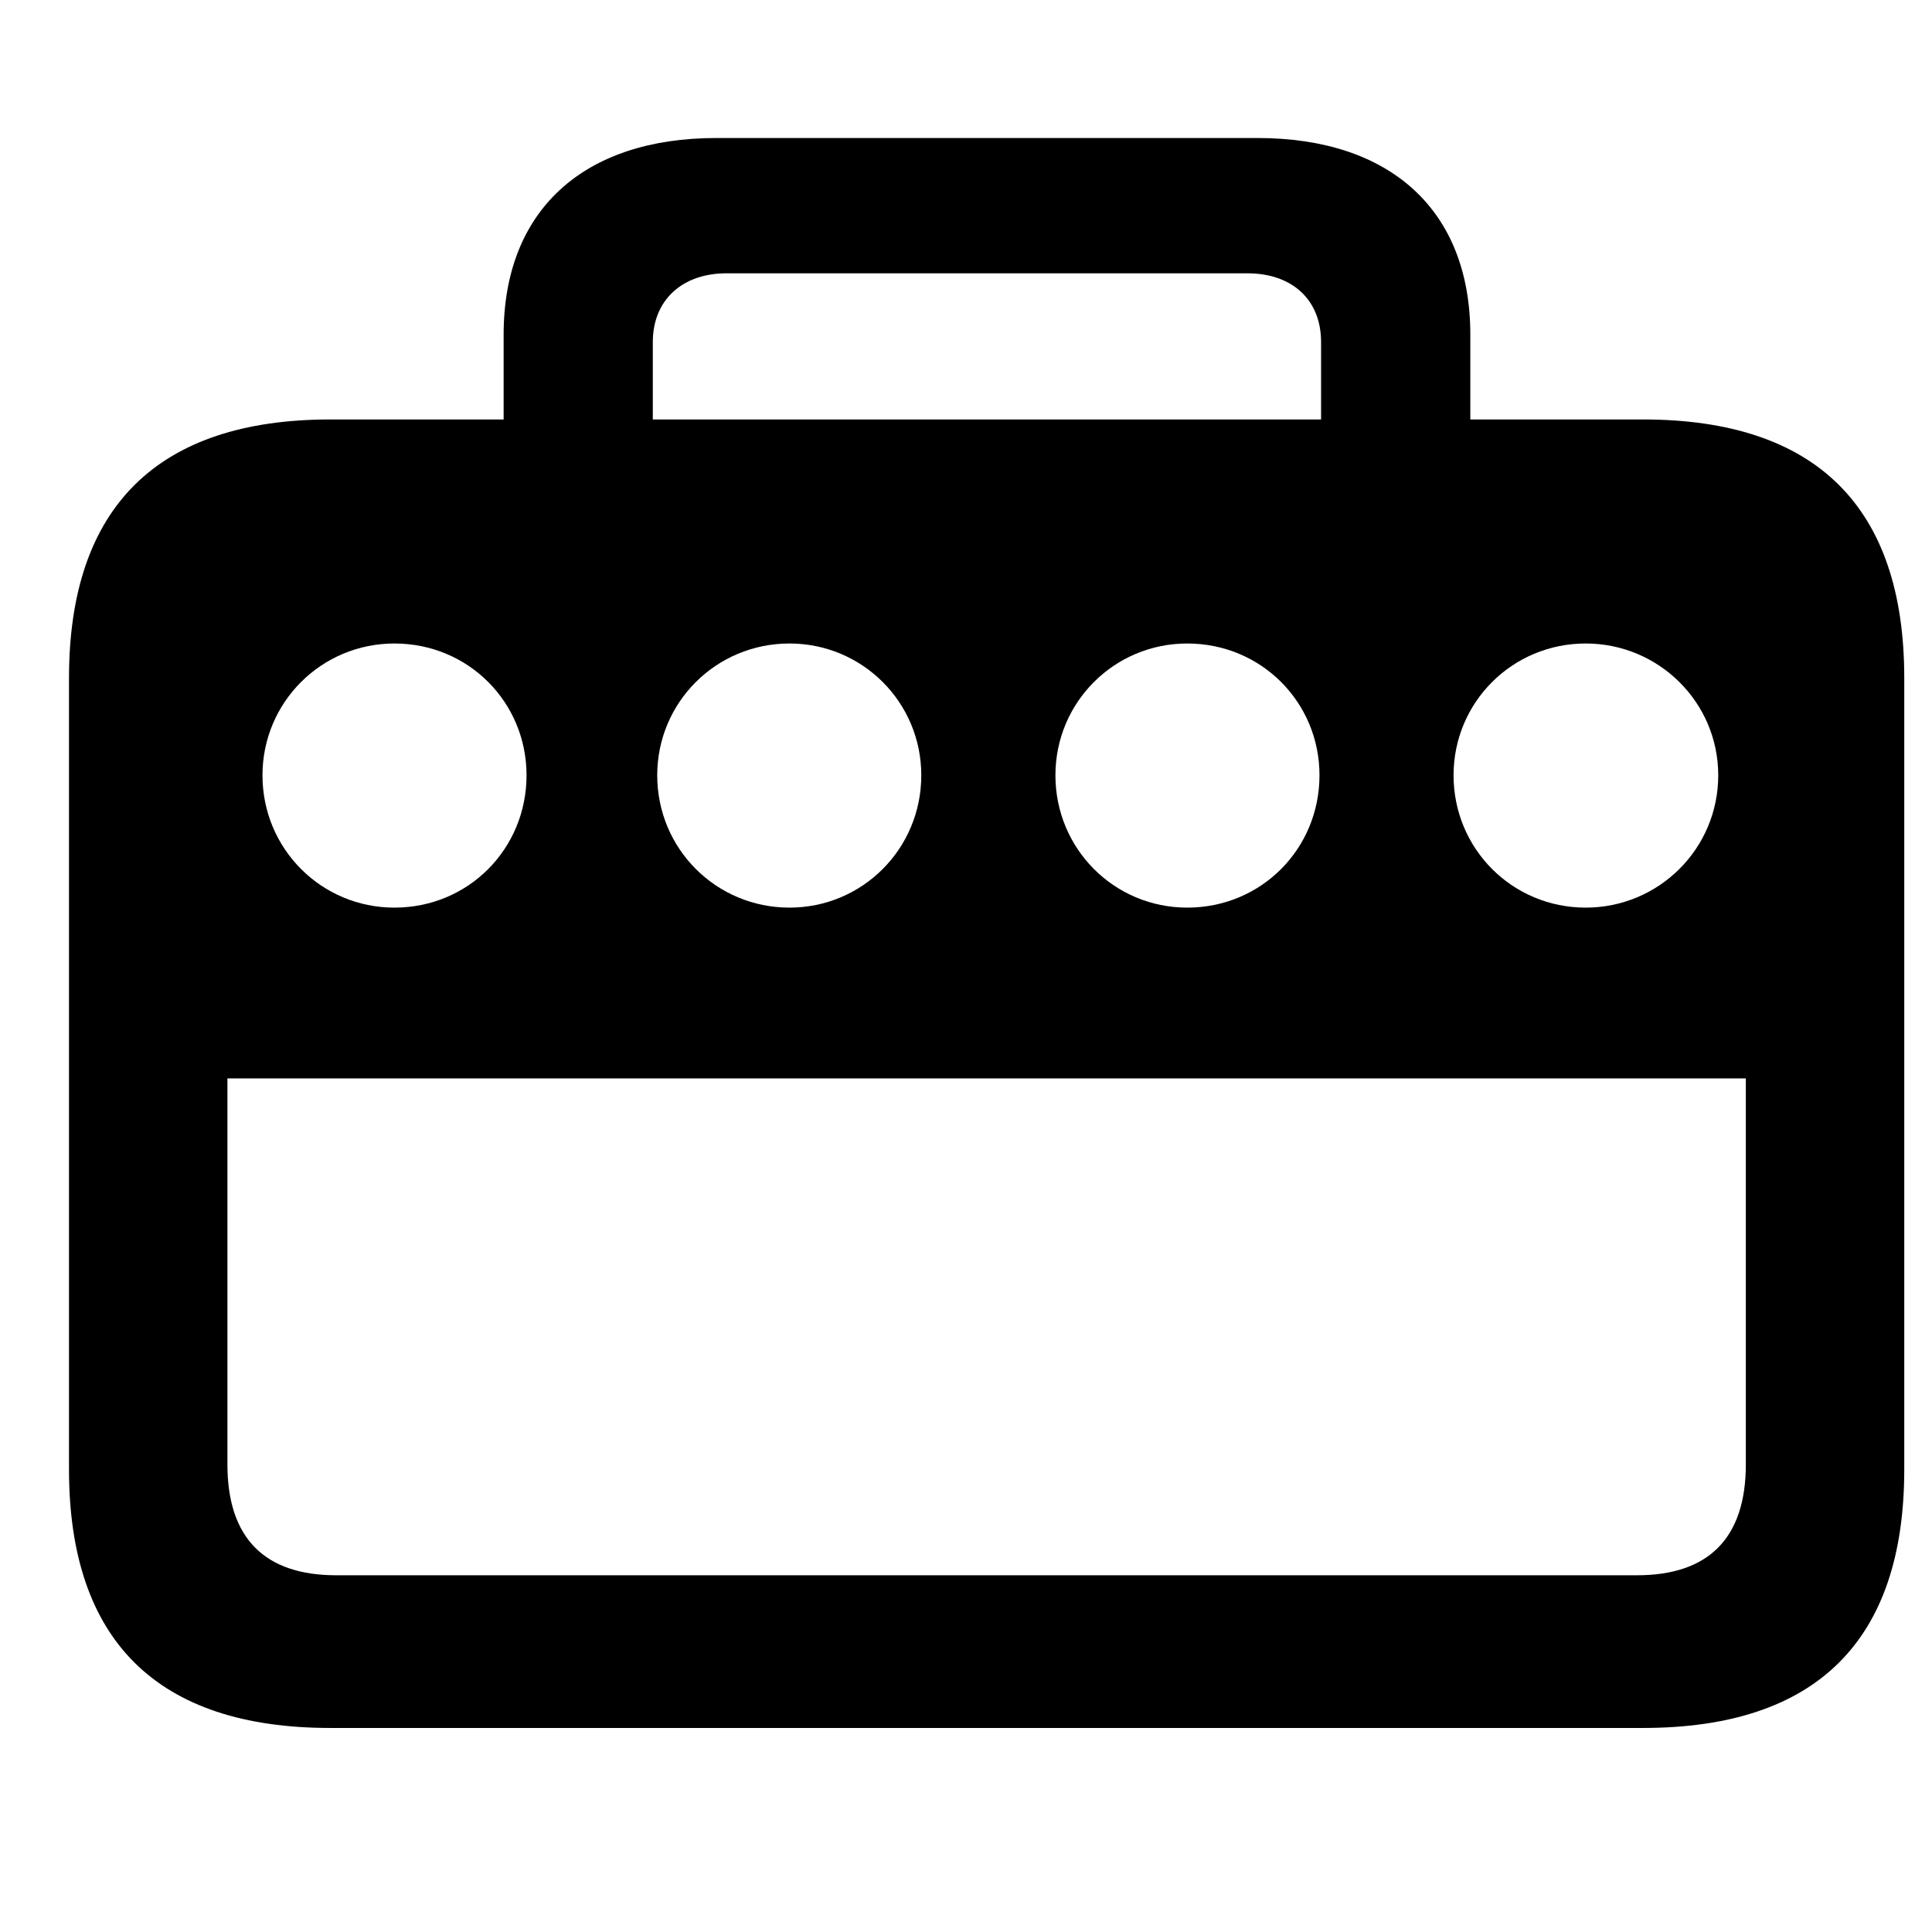 <svg width="28" height="28" viewBox="0 0 28 28" fill="none" xmlns="http://www.w3.org/2000/svg">
<path d="M1 21.296C1 23.784 2.287 25.043 4.788 25.043H23.81C26.32 25.043 27.598 23.784 27.598 21.296V9.826C27.598 7.347 26.32 6.079 23.81 6.079H4.788C2.287 6.079 1 7.347 1 9.826V21.296ZM5.716 13.154C4.658 13.154 3.804 12.302 3.804 11.236C3.804 10.178 4.658 9.326 5.716 9.326C6.789 9.326 7.631 10.178 7.631 11.236C7.631 12.302 6.789 13.154 5.716 13.154ZM11.442 13.154C10.379 13.154 9.525 12.302 9.525 11.236C9.525 10.178 10.379 9.326 11.442 9.326C12.498 9.326 13.352 10.178 13.352 11.236C13.352 12.302 12.498 13.154 11.442 13.154ZM17.206 13.154C16.148 13.154 15.296 12.302 15.296 11.236C15.296 10.178 16.148 9.326 17.206 9.326C18.279 9.326 19.123 10.178 19.123 11.236C19.123 12.302 18.279 13.154 17.206 13.154ZM22.981 13.154C21.918 13.154 21.066 12.302 21.066 11.236C21.066 10.178 21.918 9.326 22.981 9.326C24.039 9.326 24.902 10.178 24.902 11.236C24.902 12.302 24.039 13.154 22.981 13.154ZM3.296 21.223V15.629H25.302V21.223C25.302 22.301 24.753 22.83 23.725 22.83H4.874C3.844 22.83 3.296 22.301 3.296 21.223ZM7.299 7.391H9.461V4.957C9.461 4.348 9.888 3.961 10.529 3.961H18.078C18.731 3.961 19.146 4.348 19.146 4.957V7.391H21.309V4.849C21.309 3.057 20.163 2 18.223 2H10.384C8.444 2 7.299 3.057 7.299 4.849V7.391Z" fill="black"/>
</svg>
